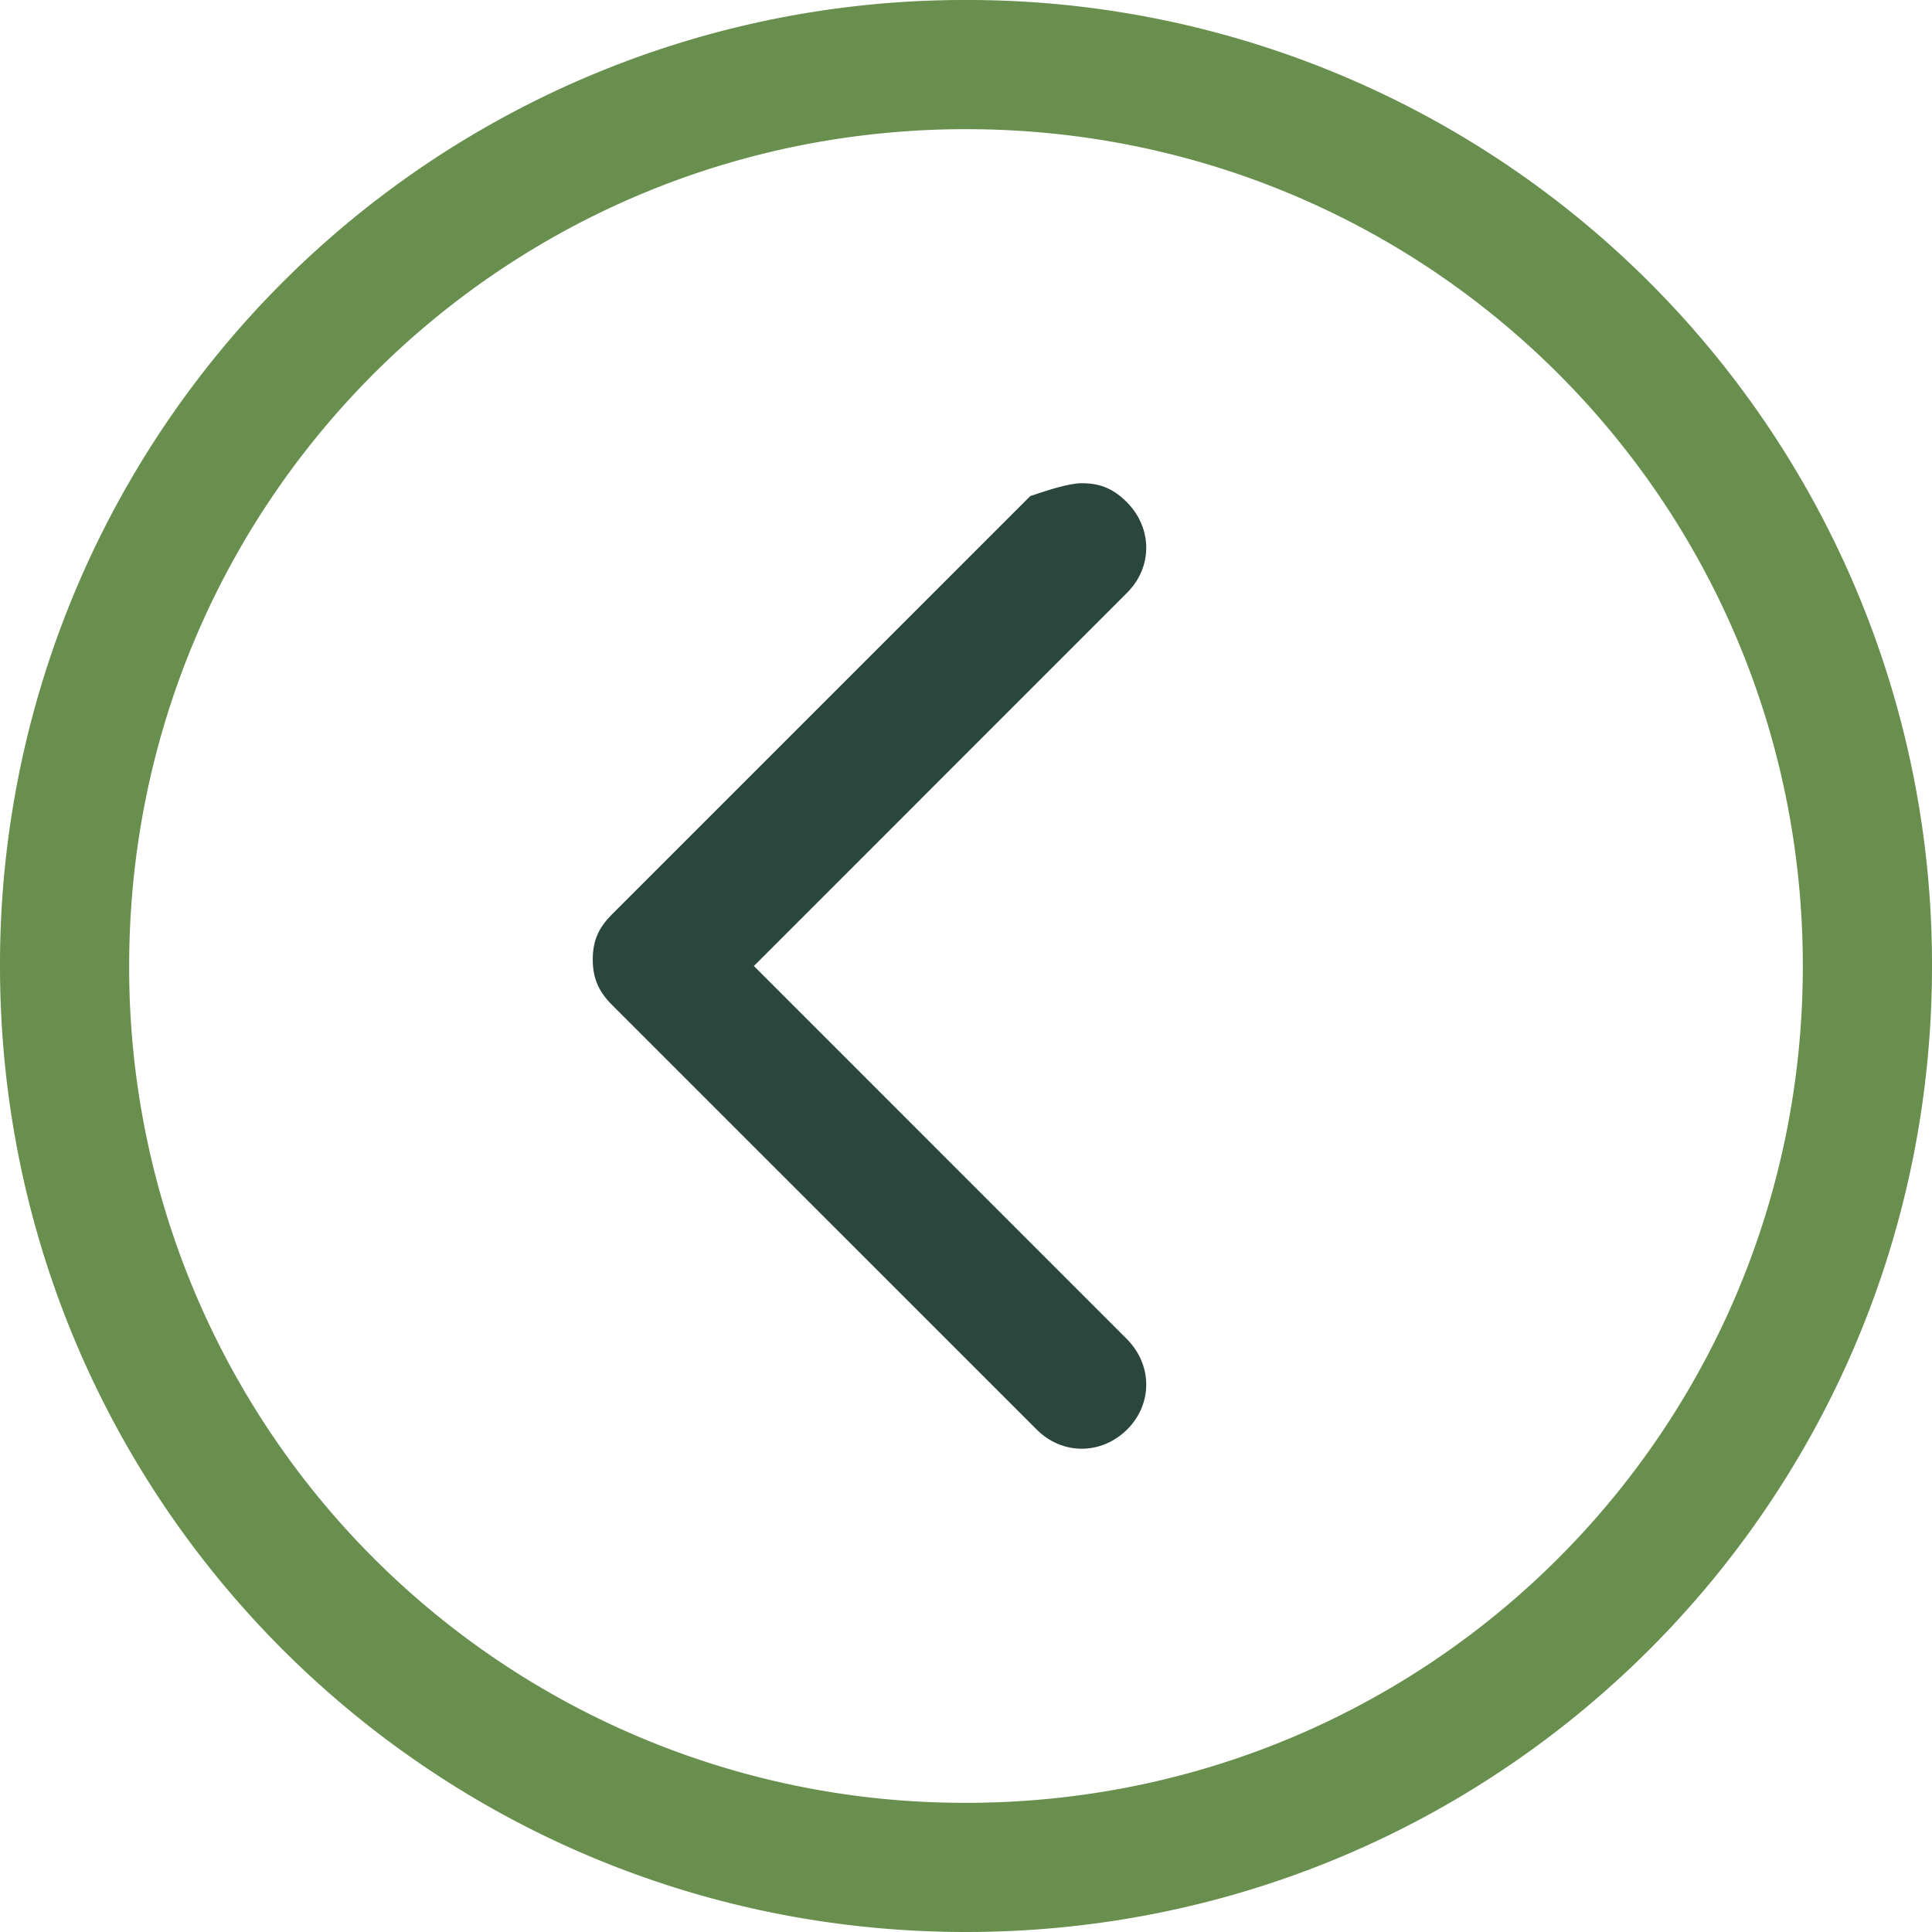 <svg width="35" height="35" fill="none" xmlns="http://www.w3.org/2000/svg"><path d="M17.5 35C27.18 35 35 27.189 35 17.5A17.47 17.47 0 0017.5 0 17.47 17.47 0 000 17.5C0 27.189 7.82 35 17.5 35zm0-32.66c8.399 0 15.16 6.761 15.16 15.16 0 8.399-6.761 15.16-15.16 15.16A15.127 15.127 0 012.34 17.5C2.34 9.101 9.1 2.34 17.5 2.34z" fill="#688F4E"/><path d="M11.085 18.203l7.696 7.695c.463.463 1.166.463 1.637 0 .463-.462.463-1.165 0-1.636L13.657 17.5l6.761-6.762c.463-.462.463-1.165 0-1.637-.231-.23-.462-.347-.819-.347-.23 0-.587.116-.934.232l-7.58 7.58c-.23.231-.347.462-.347.818 0 .347.116.587.347.819z" fill="#2B463C"/></svg>